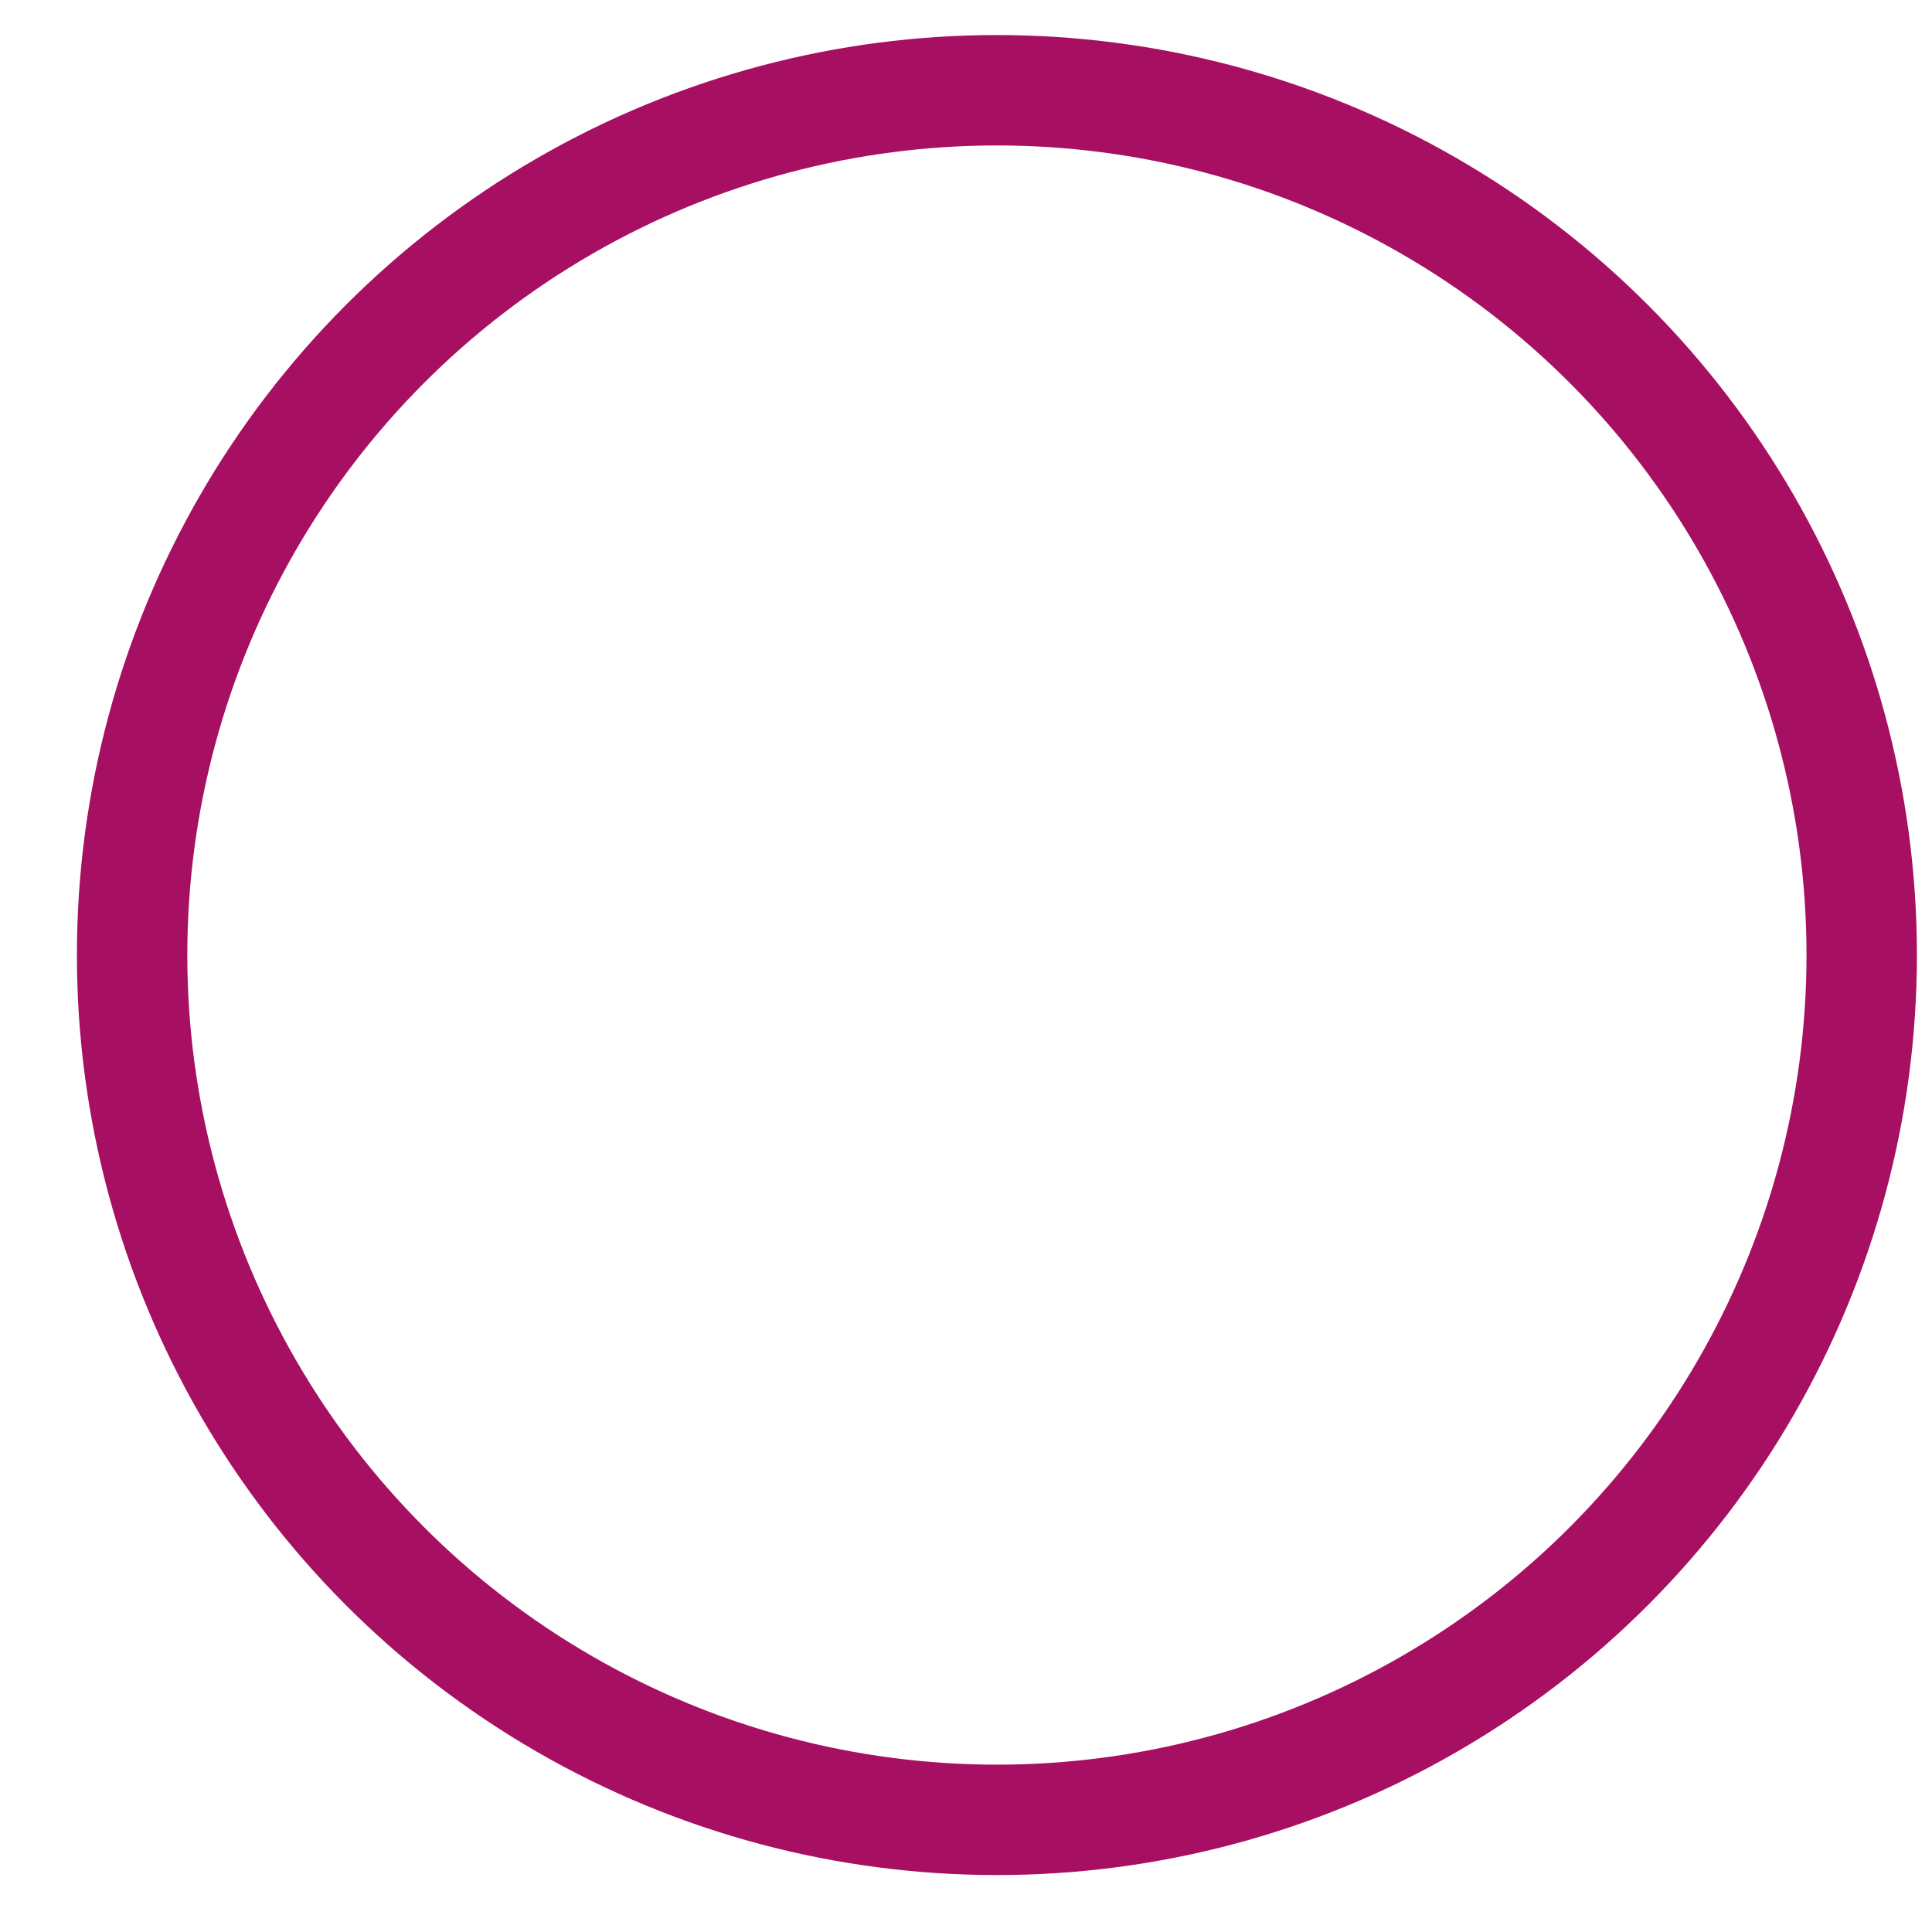 <svg xmlns="http://www.w3.org/2000/svg" width="21" height="21" viewBox="0 0 21 21" fill="none">
  <g filter="url(#filter0_i_179_355)">
    <circle cx="10.836" cy="10.381" r="10" fill="white"/>
  </g>
  <circle cx="10.836" cy="10.381" r="9.4" stroke="#A60F62" stroke-width="1.2"/>
  <defs>
    <filter id="filter0_i_179_355" x="0.836" y="0.381" width="20" height="20" filterUnits="userSpaceOnUse" color-interpolation-filters="sRGB">
      <feFlood flood-opacity="0" result="BackgroundImageFix"/>
      <feBlend mode="normal" in="SourceGraphic" in2="BackgroundImageFix" result="shape"/>
      <feColorMatrix in="SourceAlpha" type="matrix" values="0 0 0 0 0 0 0 0 0 0 0 0 0 0 0 0 0 0 127 0" result="hardAlpha"/>
      <feOffset/>
      <feGaussianBlur stdDeviation="1"/>
      <feComposite in2="hardAlpha" operator="arithmetic" k2="-1" k3="1"/>
      <feColorMatrix type="matrix" values="0 0 0 0 0 0 0 0 0 0 0 0 0 0 0 0 0 0 0.2 0"/>
      <feBlend mode="normal" in2="shape" result="effect1_innerShadow_179_355"/>
    </filter>
  </defs>
</svg>